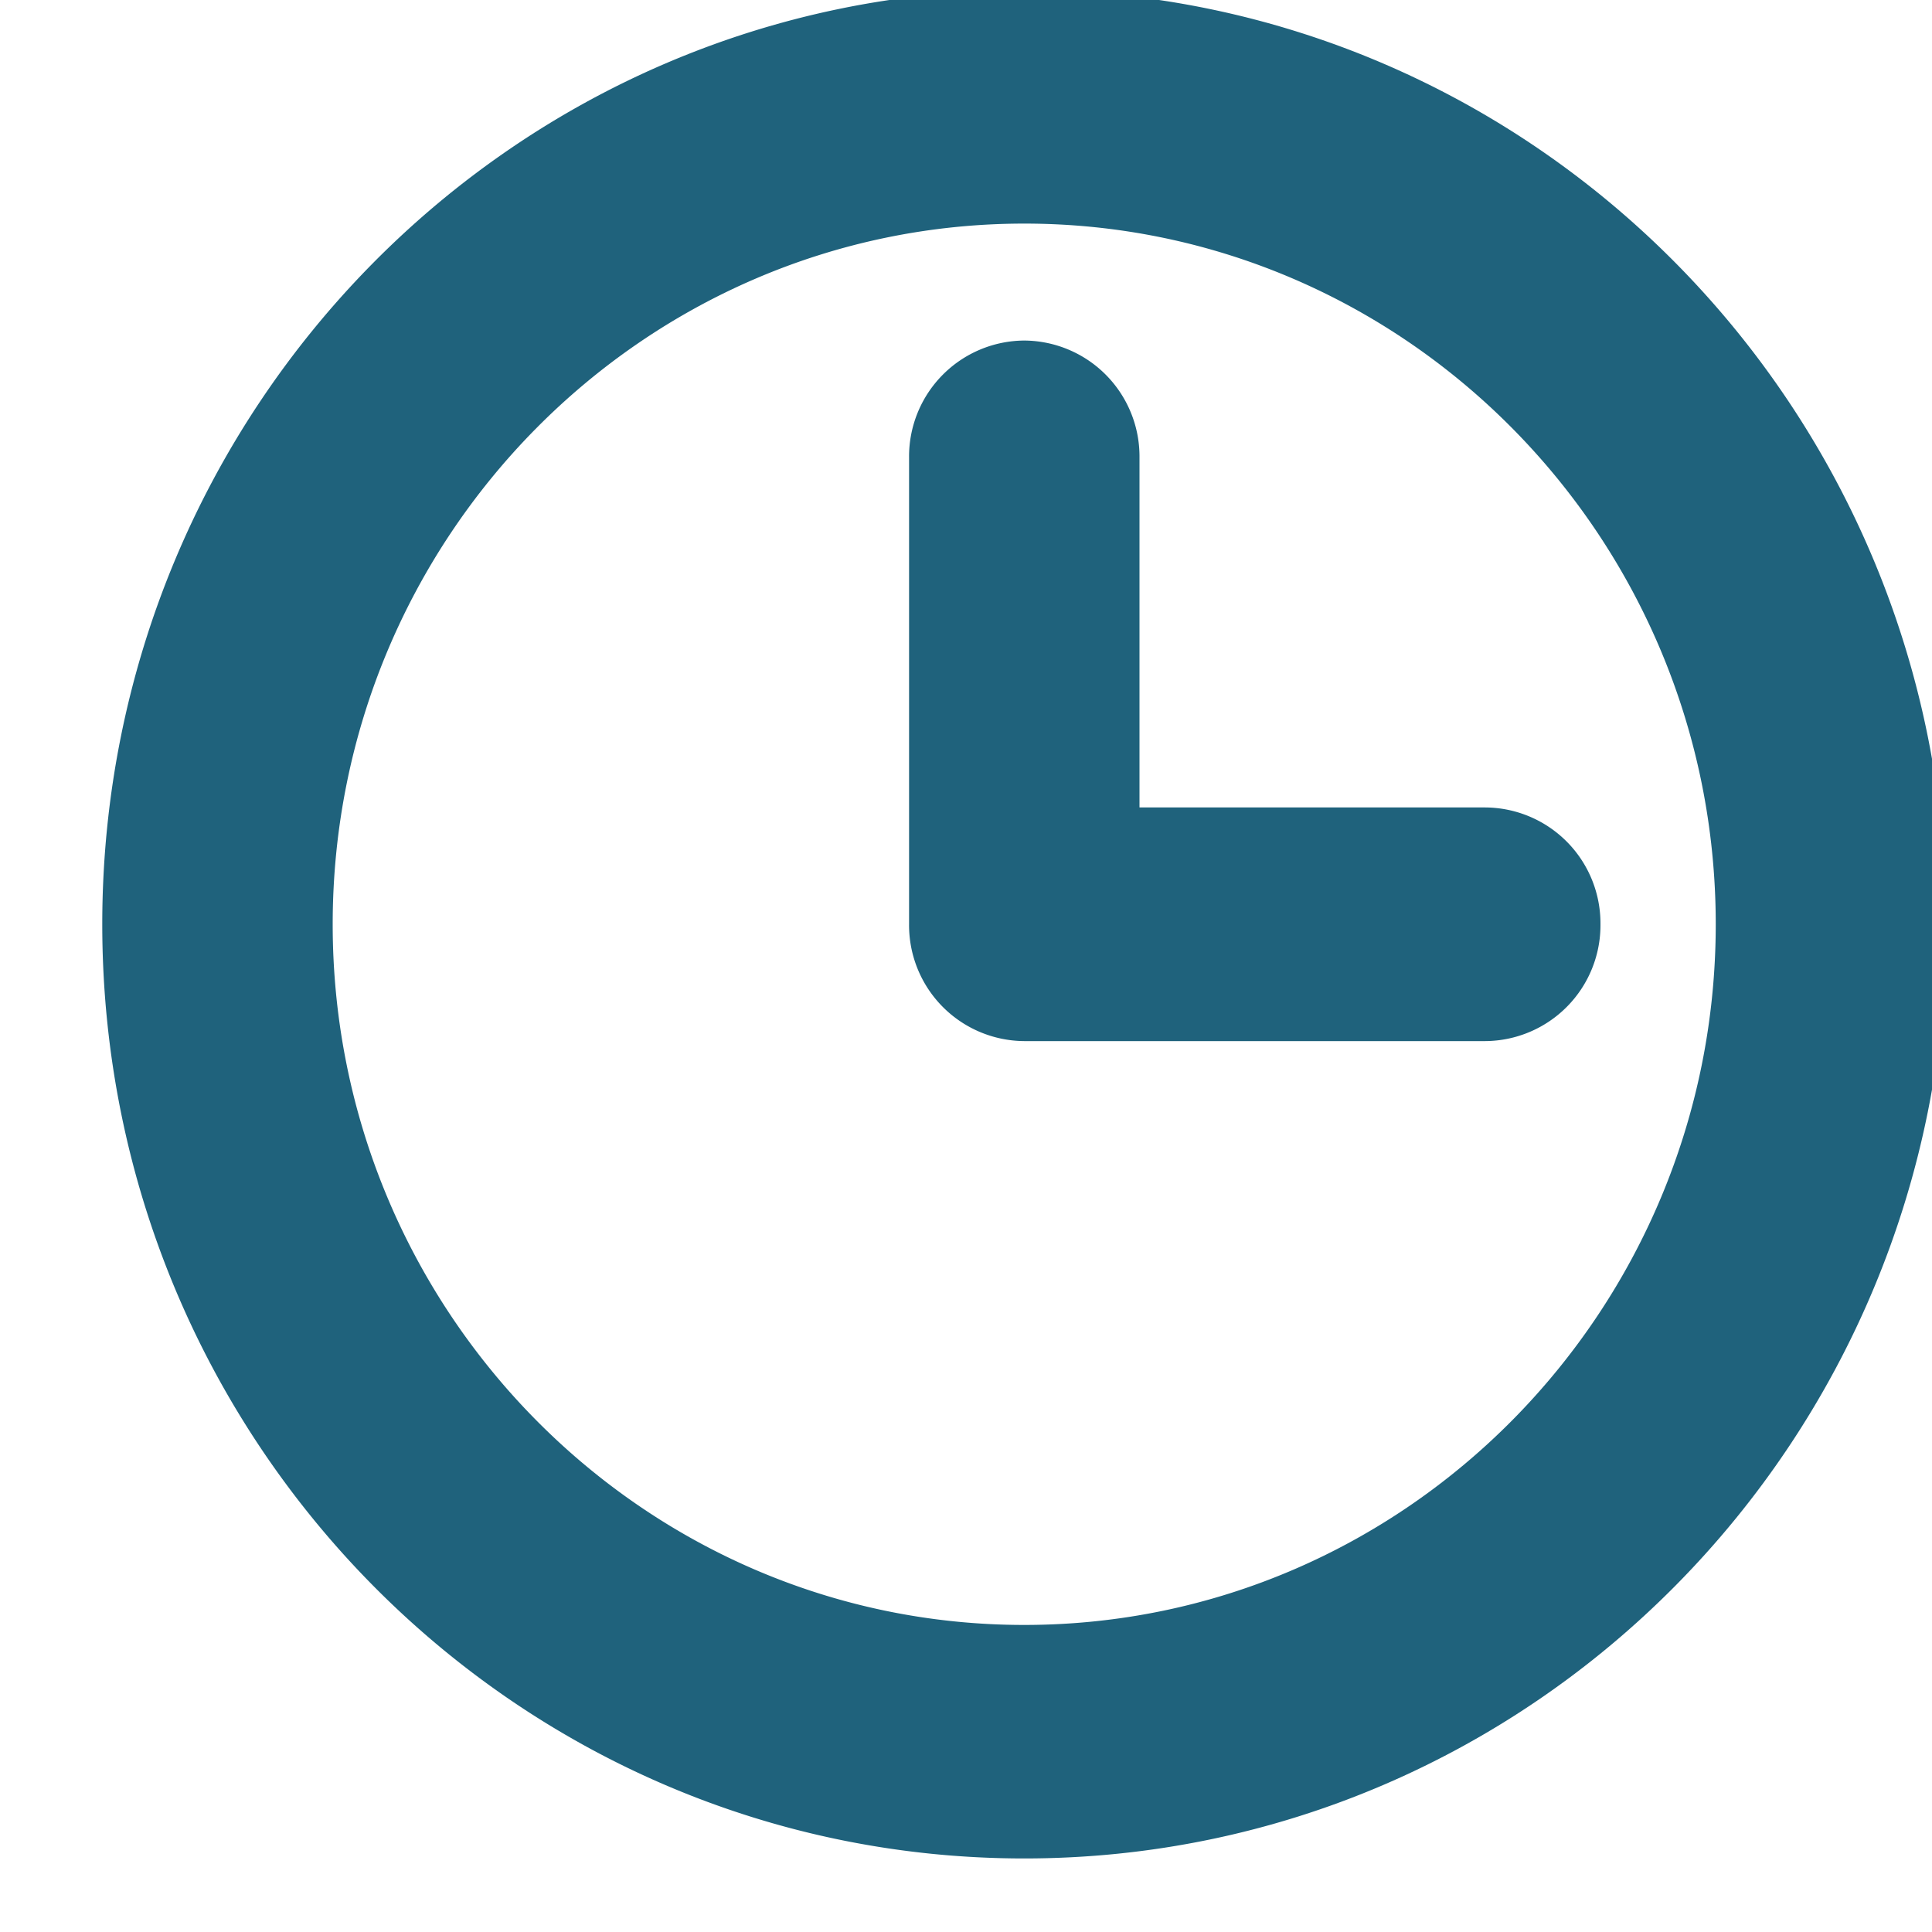 <svg xmlns="http://www.w3.org/2000/svg" width="15" height="15" viewBox="0 0 15 15"><g><g><path fill="#1f627c" d="M12.426 7.176a.9.9 0 0 0-.894-.907H8.847V3.55a.9.9 0 0 0-.895-.906.9.9 0 0 0-.894.907v3.626a.9.9 0 0 0 .894.906h3.58a.9.9 0 0 0 .894-.906zm-4.474 5.44c-2.96 0-5.369-2.44-5.369-5.44 0-3 2.409-5.44 5.37-5.44 2.96 0 5.368 2.44 5.368 5.44 0 3-2.408 5.44-5.369 5.44zm0-12.693C4-.077.794 3.171.794 7.176s3.204 7.253 7.158 7.253 7.16-3.248 7.16-7.253c0-4.006-3.206-7.253-7.16-7.253z"/></g></g></svg>